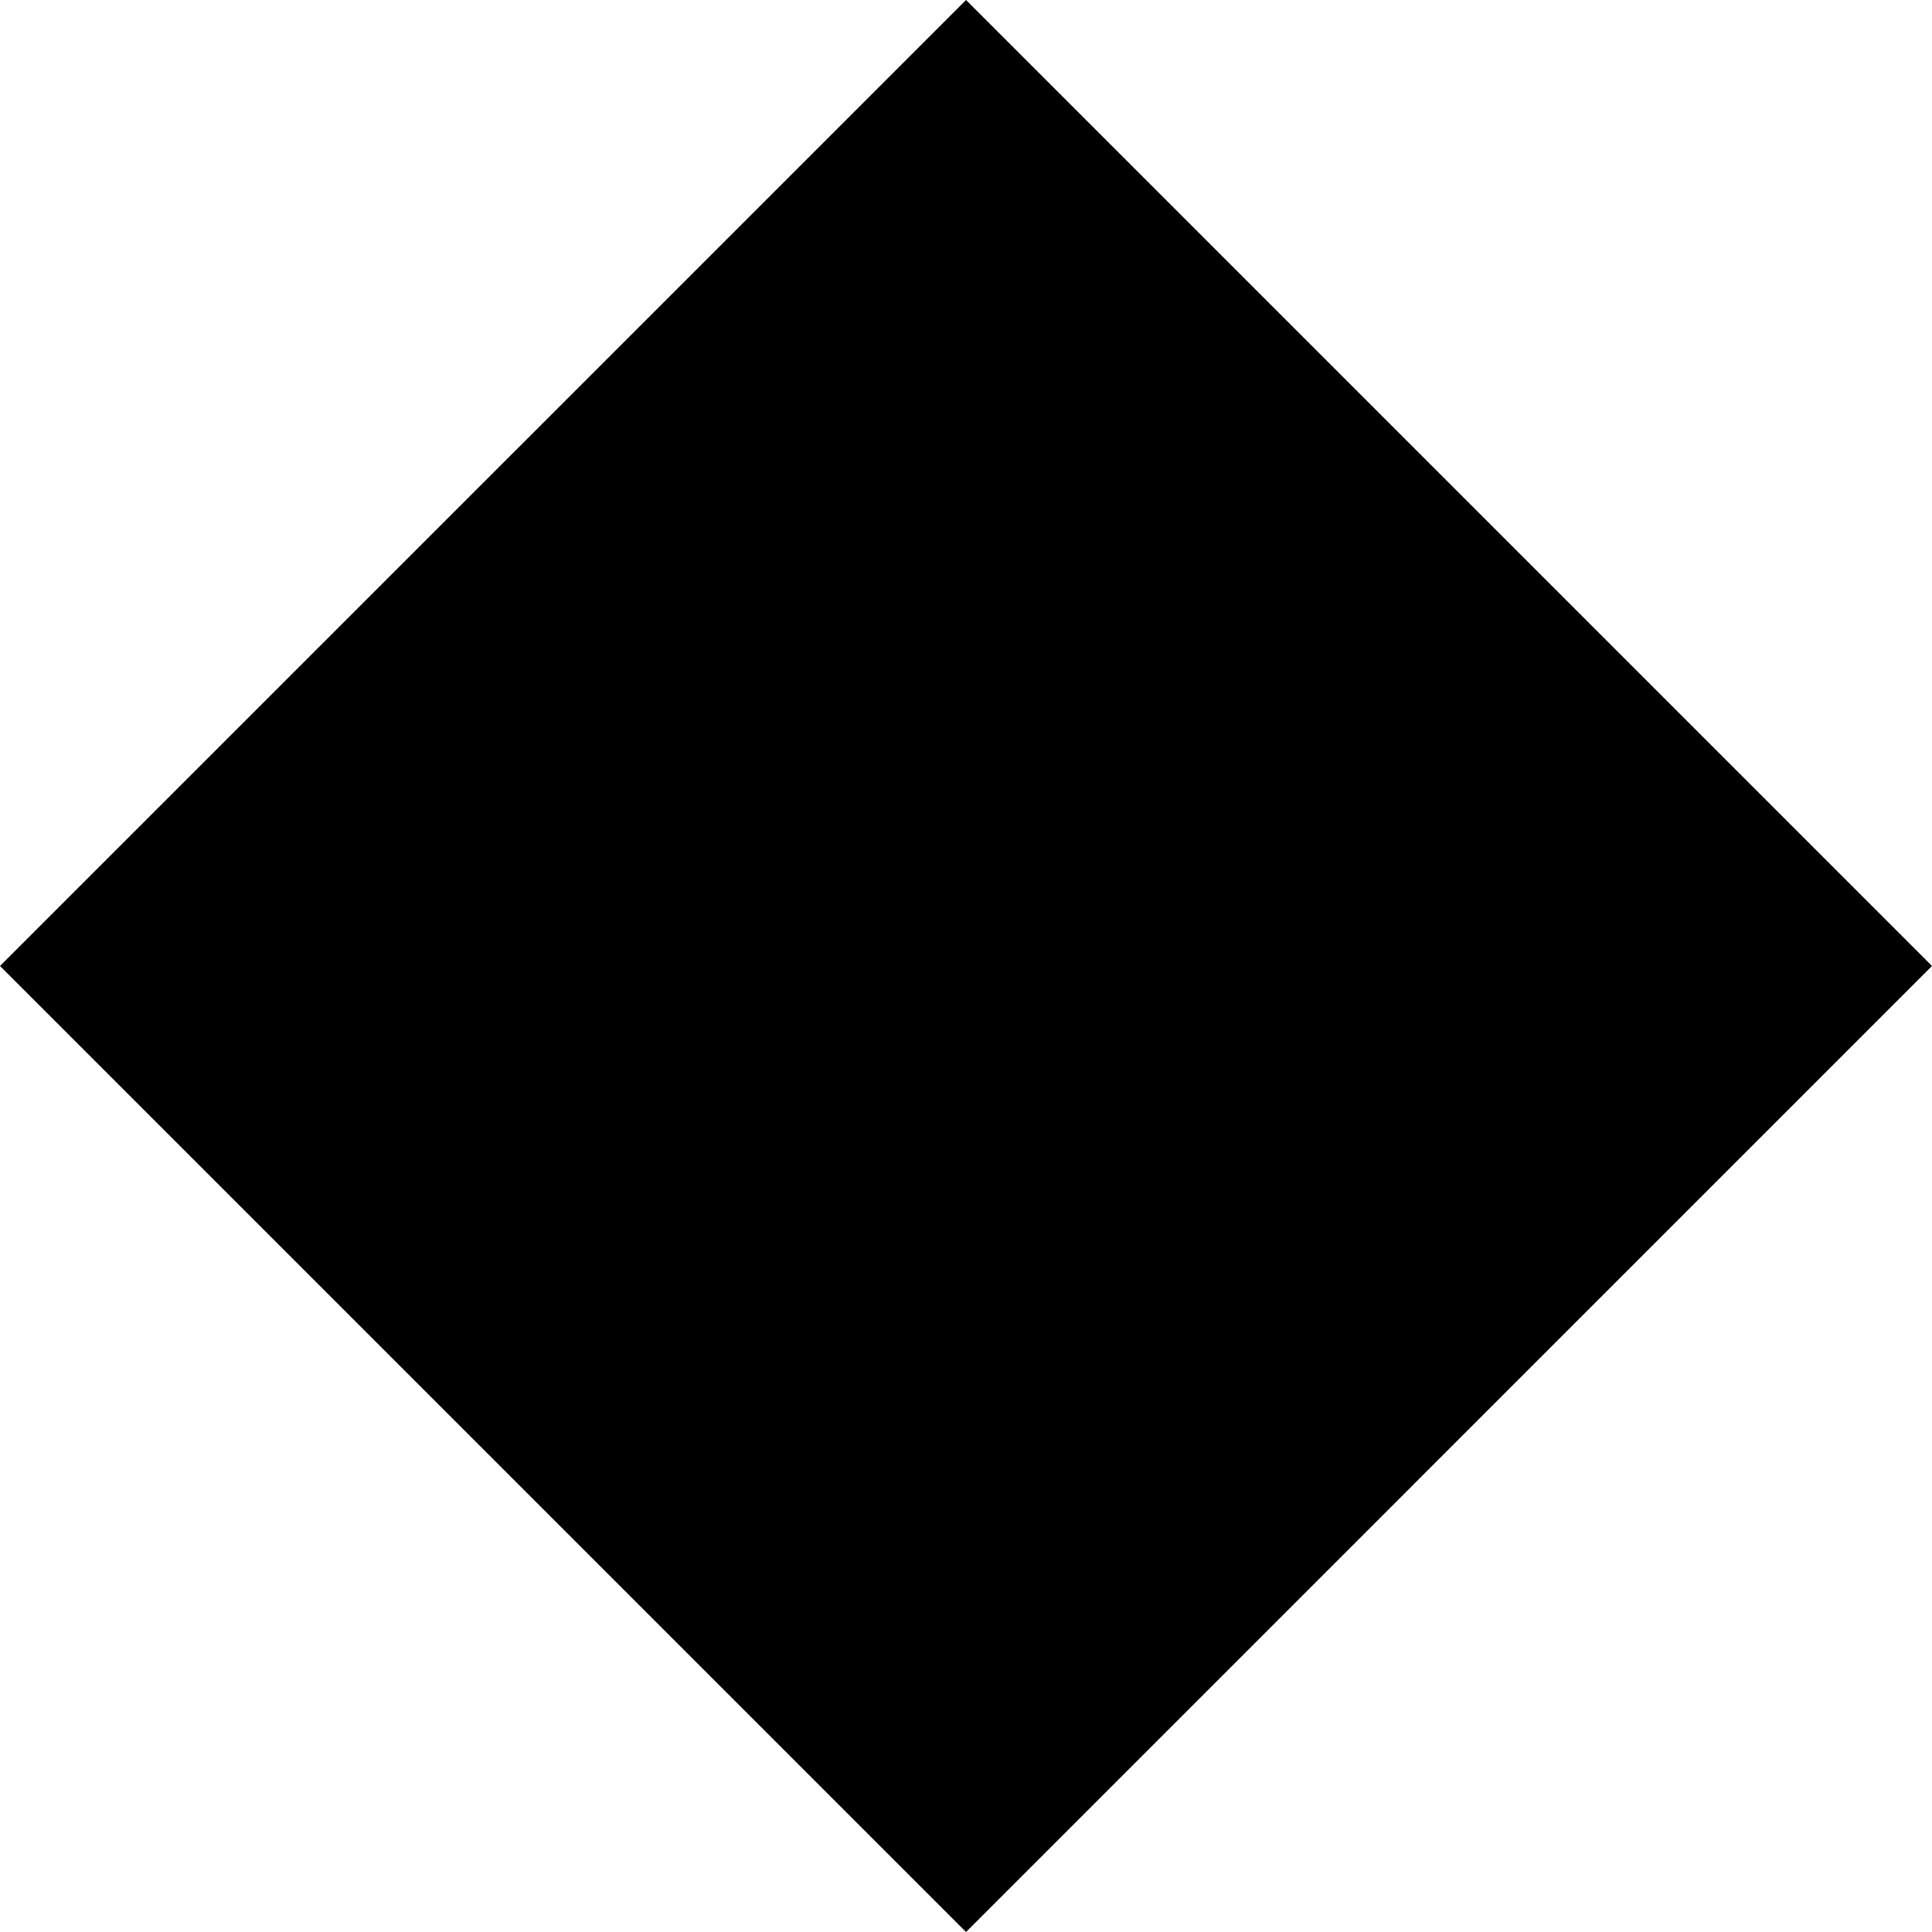 <svg xmlns="http://www.w3.org/2000/svg" viewBox="0 0 485.43 485.43">
  <title>my photo</title>
  <rect x="71.59" y="71.78" width="342.25" height="342.25" transform="translate(-100.67 242.58) rotate(-45)"/>
  <path d="M242.72,1.6,484,242.9,242.72,484.2,1.41,242.9,242.72,1.6m0-1.41L0,242.9,242.72,485.62,485.43,242.9,242.72.19Z" transform="translate(0 -0.19)"/>
</svg>
